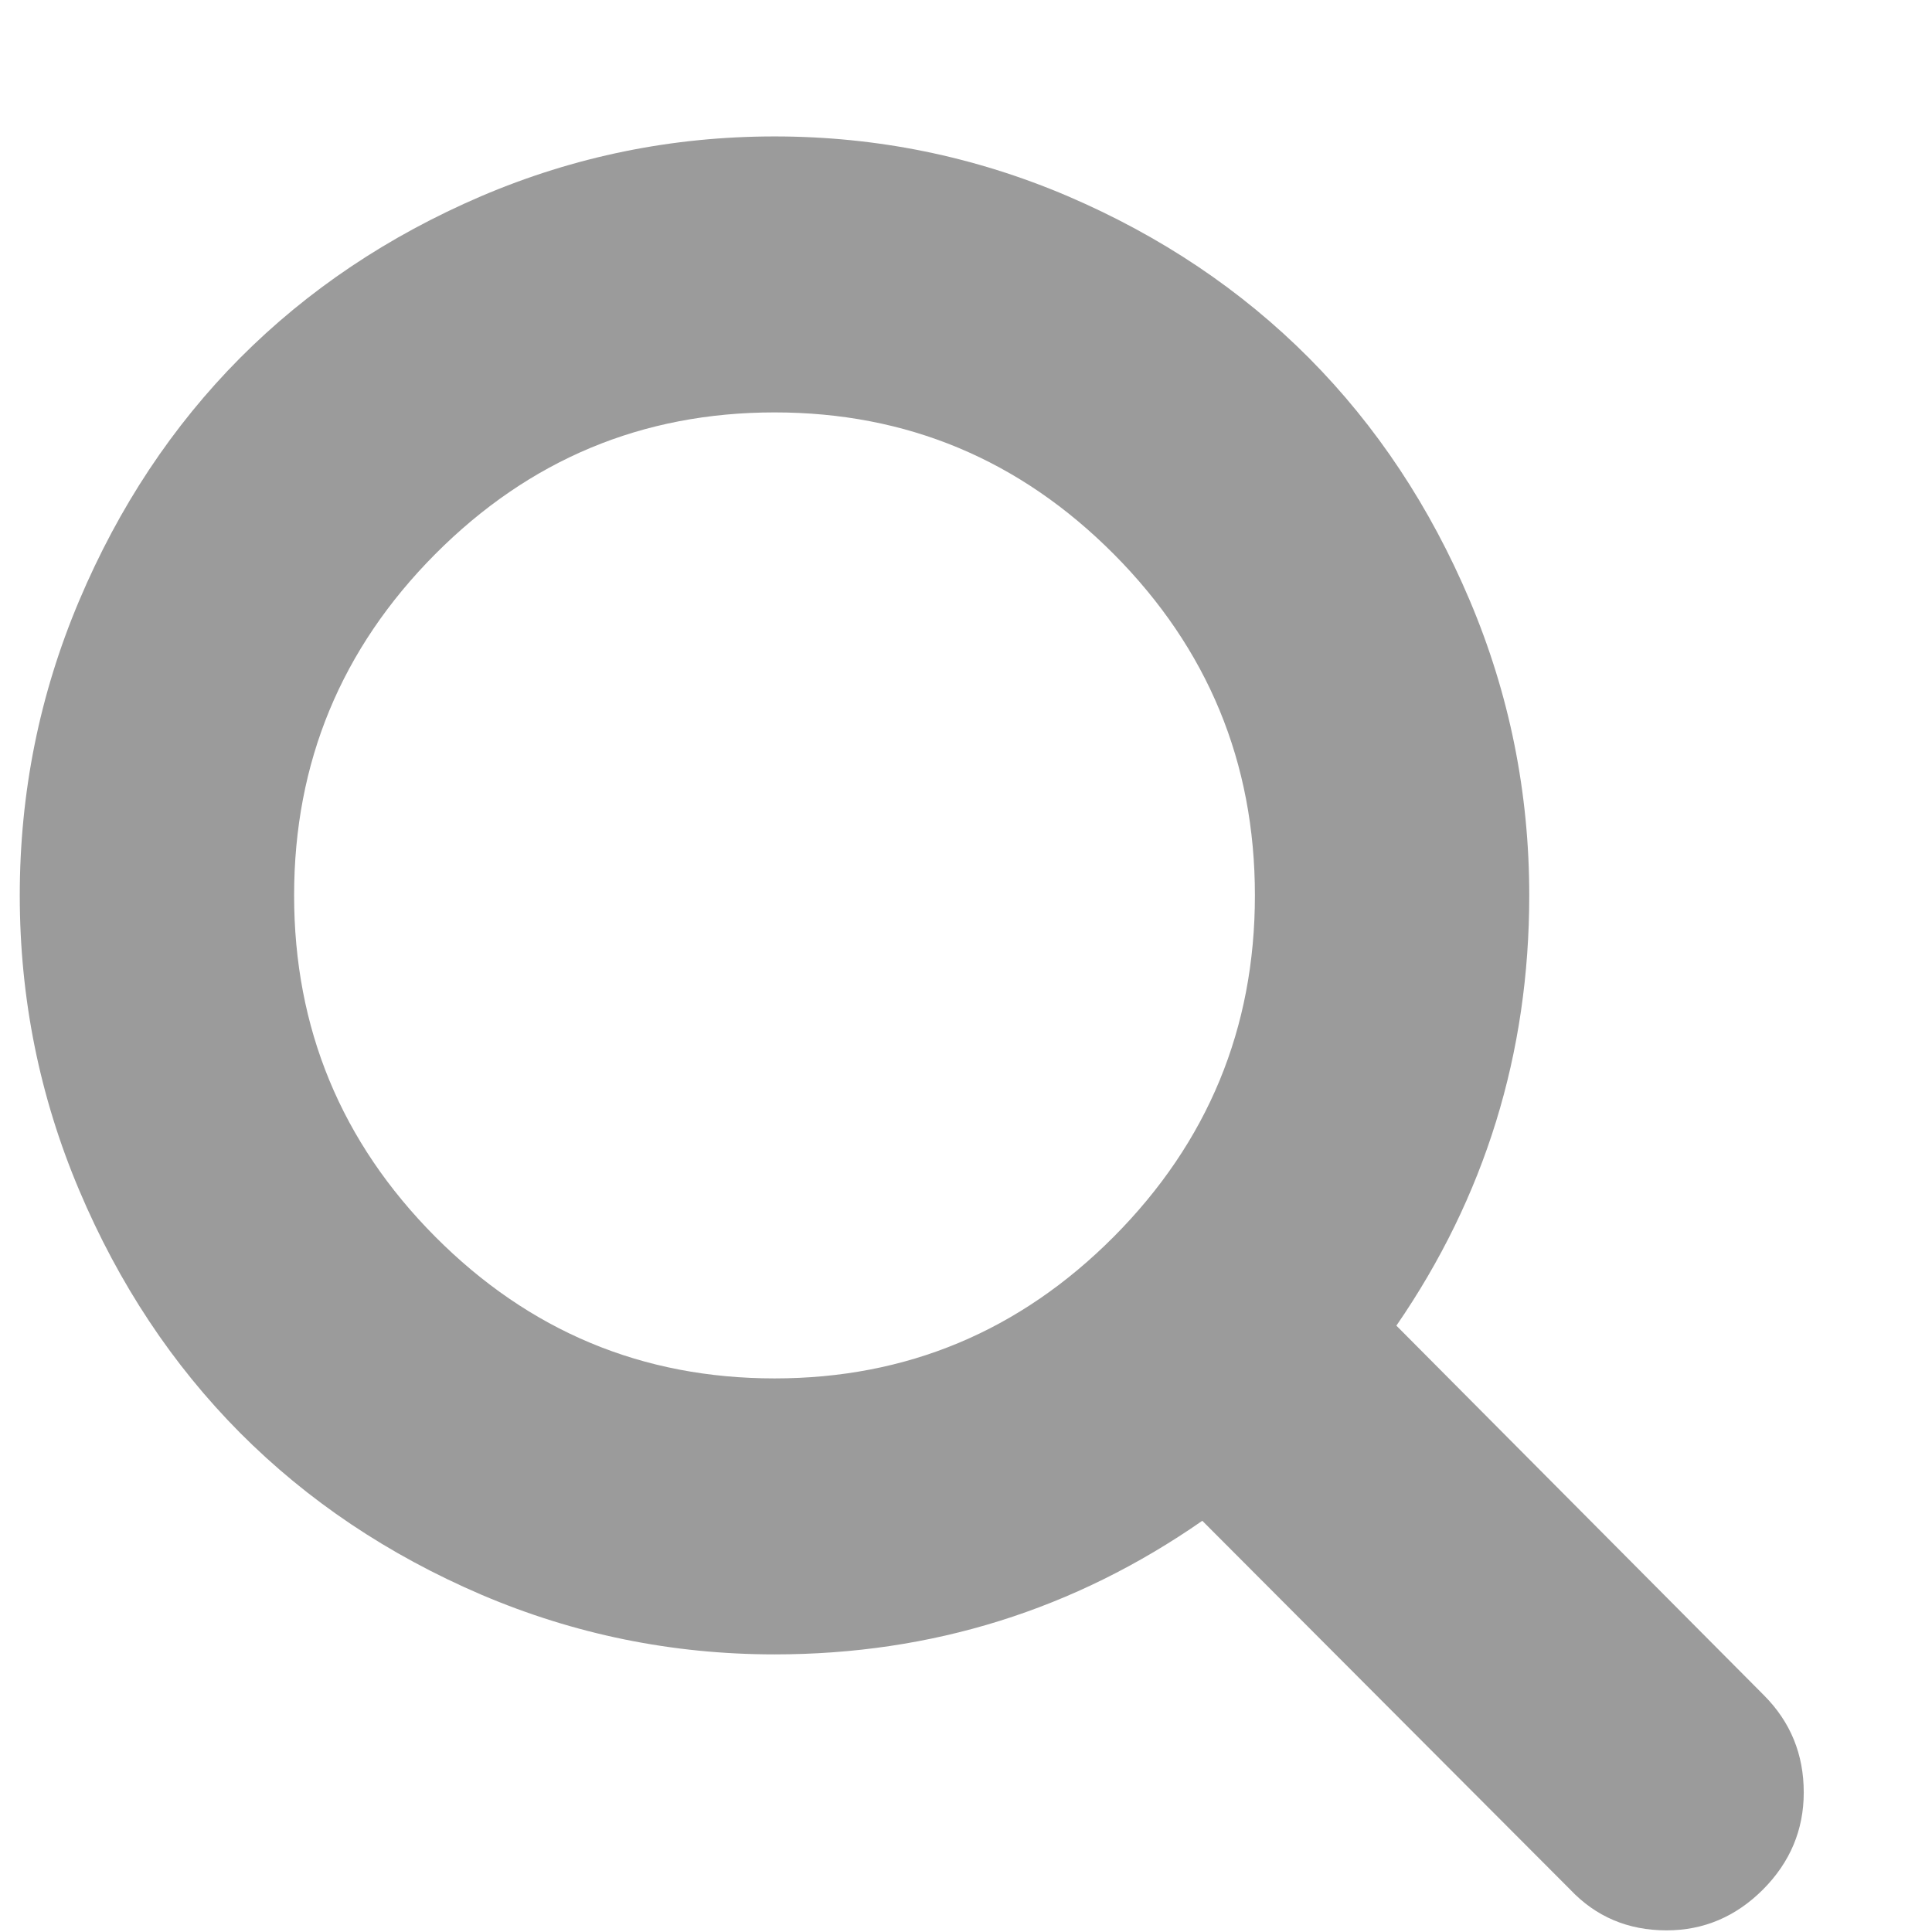 <?xml version="1.0" encoding="UTF-8"?>
<svg width="13px" height="13px" viewBox="0 0 13 13" version="1.1" xmlns="http://www.w3.org/2000/svg" xmlns:xlink="http://www.w3.org/1999/xlink">
    <!-- Generator: Sketch 42 (36781) - http://www.bohemiancoding.com/sketch -->
    <title></title>
    <desc>Created with Sketch.</desc>
    <defs></defs>
    <g id="Page-1" stroke="none" stroke-width="1" fill="none" fill-rule="evenodd">
        <g id="Elements" transform="translate(-53, -979)" fill="#9B9B9B">
            <path d="M61.444,985.025 C61.444,984.13 61.127,983.365 60.495,982.729 C59.862,982.093 59.101,981.775 58.212,981.775 C57.322,981.775 56.561,982.093 55.928,982.729 C55.296,983.365 54.979,984.13 54.979,985.025 C54.979,985.92 55.296,986.685 55.928,987.321 C56.561,987.957 57.322,988.275 58.212,988.275 C59.101,988.275 59.862,987.957 60.495,987.321 C61.127,986.685 61.444,985.92 61.444,985.025 L61.444,985.025 Z M65.137,991.061 C65.137,991.312 65.046,991.53 64.863,991.714 C64.68,991.897 64.464,991.989 64.214,991.989 C63.954,991.989 63.738,991.897 63.565,991.714 L61.09,989.233 C60.229,989.832 59.27,990.132 58.212,990.132 C57.524,990.132 56.866,989.998 56.238,989.73 C55.611,989.461 55.07,989.098 54.615,988.641 C54.161,988.184 53.8,987.64 53.533,987.009 C53.266,986.378 53.133,985.717 53.133,985.025 C53.133,984.333 53.266,983.672 53.533,983.041 C53.8,982.41 54.161,981.866 54.615,981.409 C55.07,980.952 55.611,980.589 56.238,980.32 C56.866,980.052 57.524,979.918 58.212,979.918 C58.899,979.918 59.557,980.052 60.185,980.32 C60.812,980.589 61.353,980.952 61.808,981.409 C62.262,981.866 62.623,982.41 62.89,983.041 C63.157,983.672 63.29,984.333 63.29,985.025 C63.29,986.089 62.992,987.054 62.396,987.92 L64.87,990.408 C65.048,990.587 65.137,990.804 65.137,991.061 L65.137,991.061 Z" id=""></path>
        </g>
    </g>
</svg>